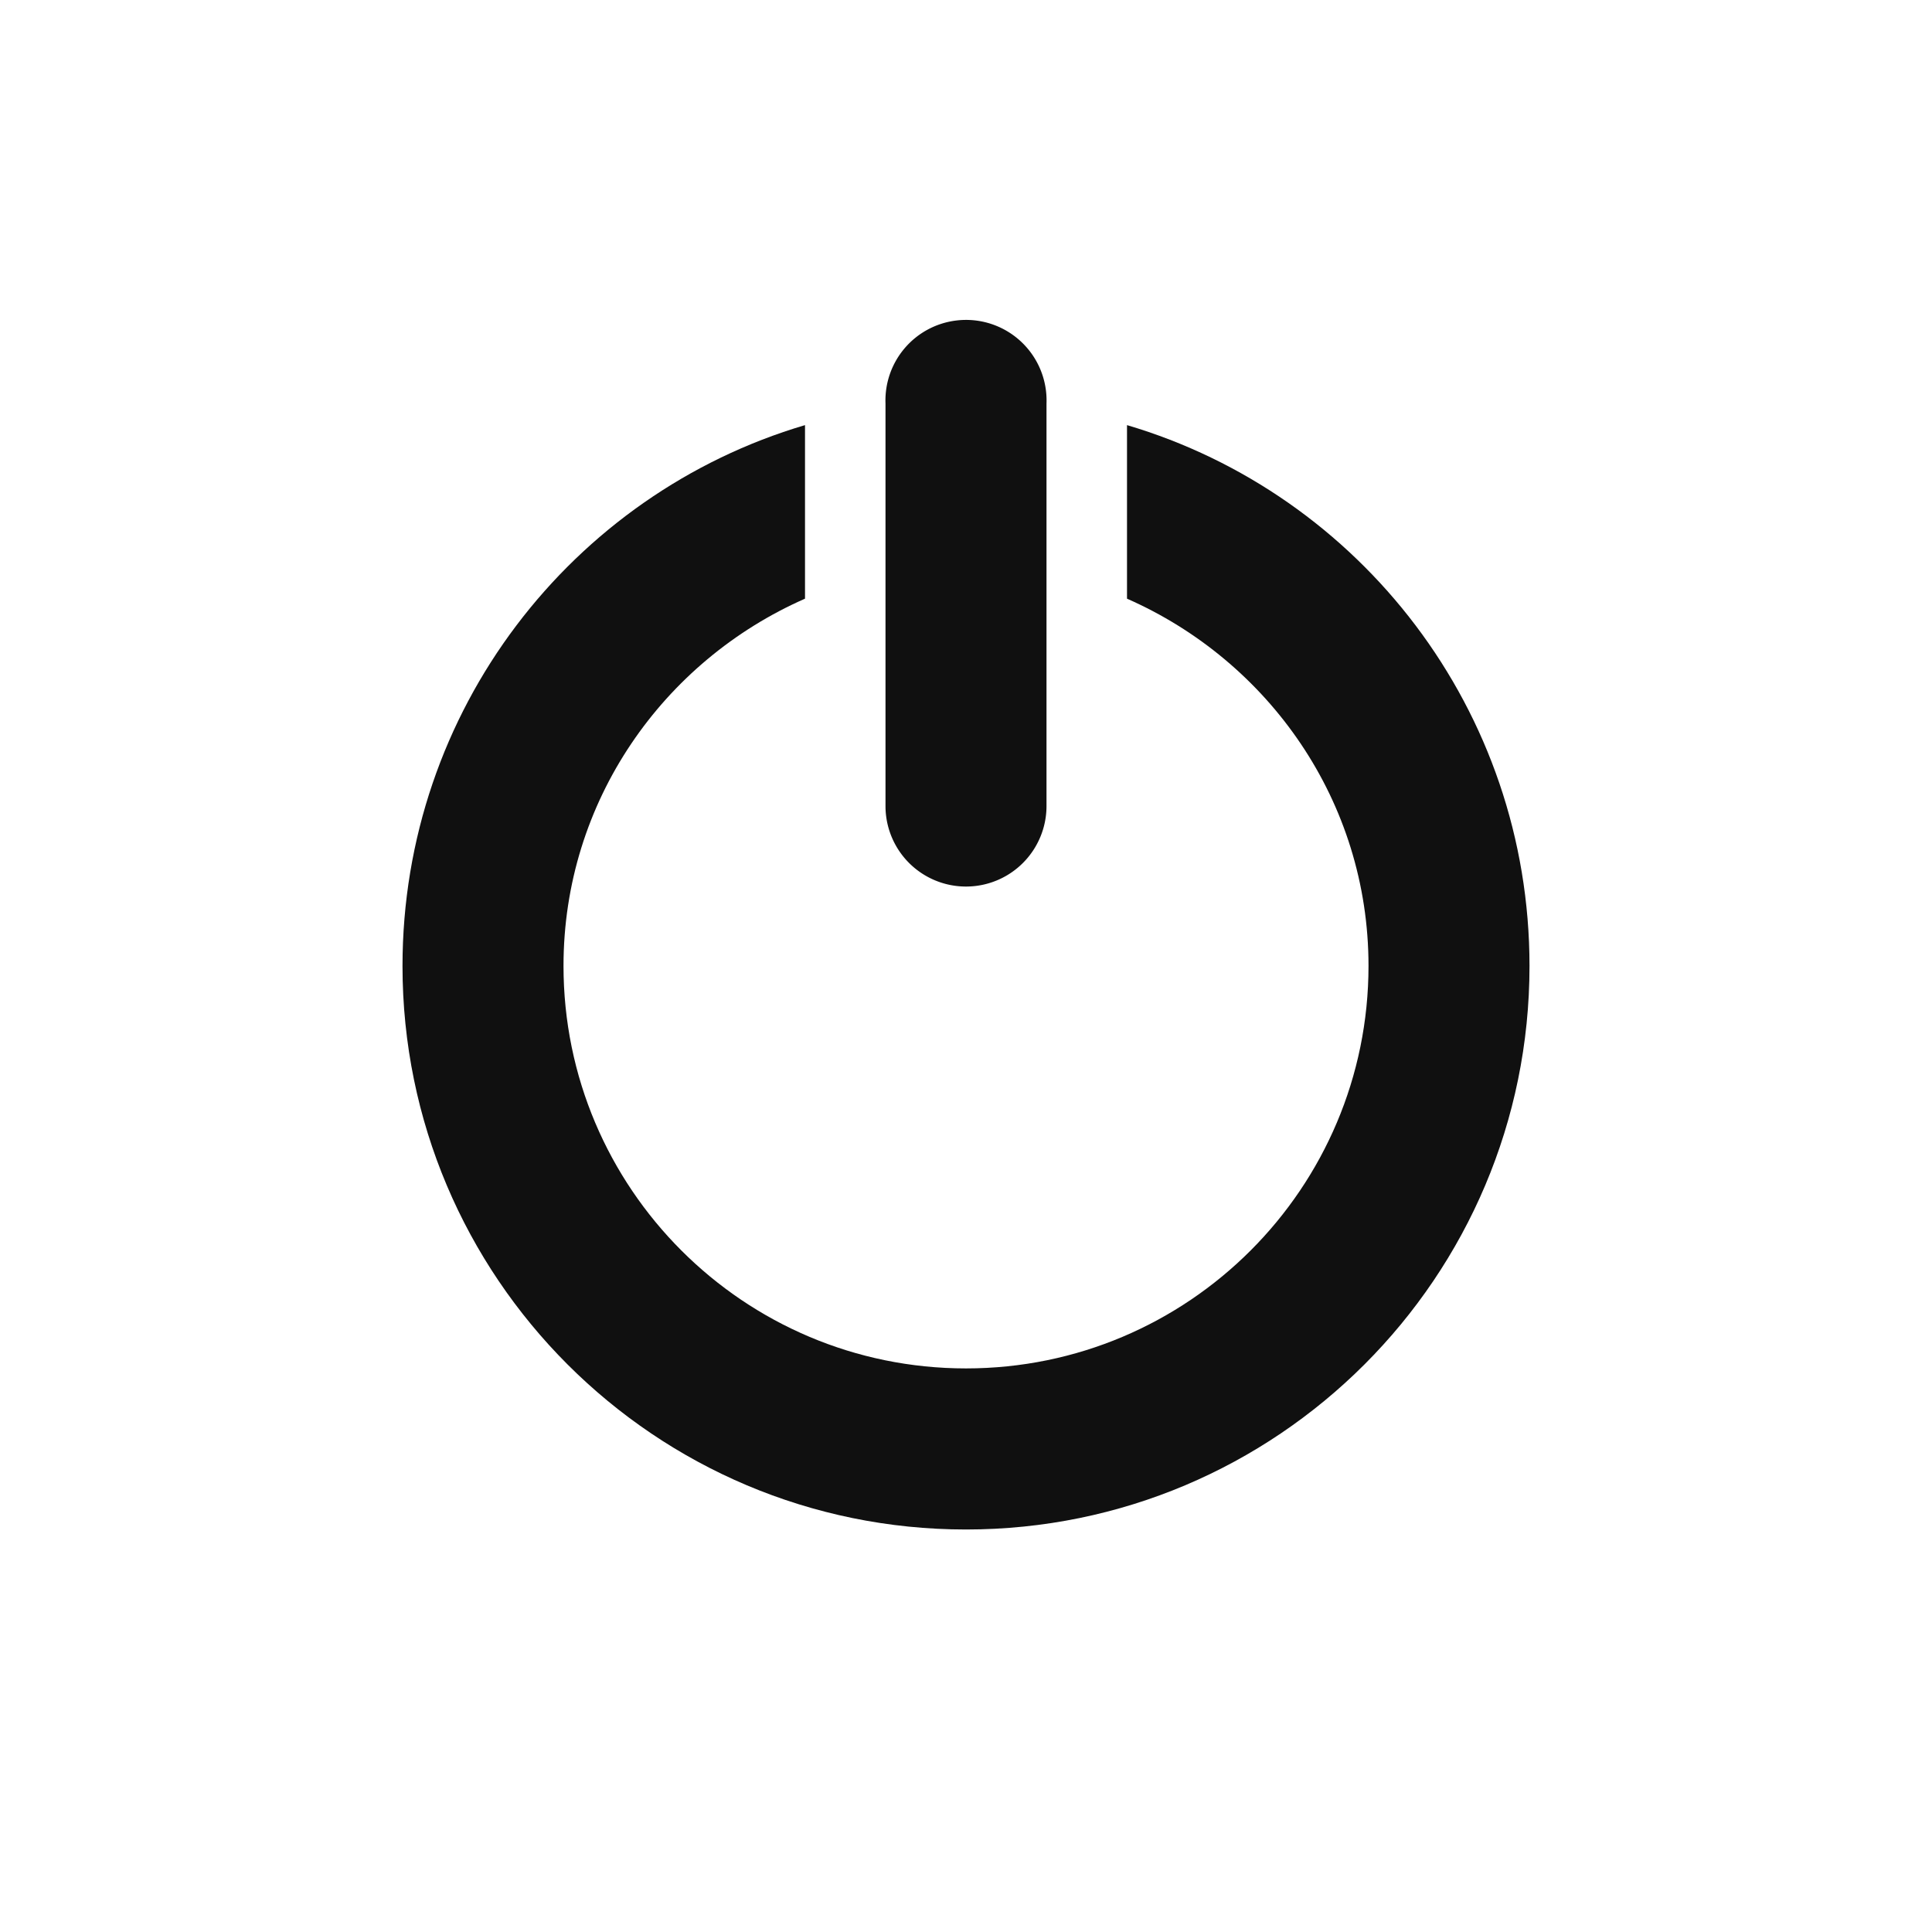 <?xml version="1.0" encoding="UTF-8" standalone="no"?>
<!-- Created with Inkscape (http://www.inkscape.org/) -->

<svg
   xmlns:dc="http://purl.org/dc/elements/1.1/"
   xmlns:cc="http://creativecommons.org/ns#"
   xmlns:rdf="http://www.w3.org/1999/02/22-rdf-syntax-ns#"
   xmlns:svg="http://www.w3.org/2000/svg"
   xmlns="http://www.w3.org/2000/svg"
   xmlns:xlink="http://www.w3.org/1999/xlink"
   xmlns:sodipodi="http://sodipodi.sourceforge.net/DTD/sodipodi-0.dtd"
   xmlns:inkscape="http://www.inkscape.org/namespaces/inkscape"
   width="24"
   height="24"
   id="svg2"
   version="1.1"
   inkscape:version="0.48.4 r9939"
   sodipodi:docname="stock_exit.svg"
   inkscape:export-filename="/home/joern/Bilder/Icons/Harmattan_Template_128.png"
   inkscape:export-xdpi="45"
   inkscape:export-ydpi="45">
  <defs
     id="defs4">
    <linearGradient
       id="linearGradient4114">
      <stop
         id="stop4116"
         offset="0"
         style="stop-color:#c8c8c8;stop-opacity:1;" />
      <stop
         id="stop4118"
         offset="1"
         style="stop-color:#ffffff;stop-opacity:1;" />
    </linearGradient>
    <linearGradient
       id="linearGradient4055">
      <stop
         id="stop4057"
         offset="0"
         style="stop-color:#ef3b1e;stop-opacity:1;" />
      <stop
         id="stop4059"
         offset="1"
         style="stop-color:#401412;stop-opacity:1;" />
    </linearGradient>
    <linearGradient
       id="linearGradient6201">
      <stop
         style="stop-color:#ffffff;stop-opacity:1;"
         offset="0"
         id="stop6203" />
      <stop
         style="stop-color:#ebebeb;stop-opacity:1;"
         offset="1"
         id="stop6205" />
    </linearGradient>
    <linearGradient
       id="linearGradient6193">
      <stop
         style="stop-color:#77b8b4;stop-opacity:1;"
         offset="0"
         id="stop6195" />
      <stop
         style="stop-color:#015f7c;stop-opacity:1;"
         offset="1"
         id="stop6197" />
    </linearGradient>
    <linearGradient
       id="linearGradient4083">
      <stop
         style="stop-color:#656565;stop-opacity:1;"
         offset="0"
         id="stop4085" />
      <stop
         style="stop-color:#ffffff;stop-opacity:1;"
         offset="1"
         id="stop4087" />
    </linearGradient>
    <linearGradient
       x1="63.397"
       y1="-12.489"
       gradientTransform="matrix(2.801,0,0,2.801,-142.25,43.835)"
       x2="63.397"
       gradientUnits="userSpaceOnUse"
       y2="5.468"
       id="linearGradient2499">
      <stop
         offset="0"
         style="stop-color:#fff"
         id="stop4875" />
      <stop
         offset="1"
         style="stop-color:#fff;stop-opacity:0"
         id="stop4877" />
    </linearGradient>
    <radialGradient
       r="20.397"
       gradientTransform="matrix(0,2.991,-3.949,0,47.755,-64.903)"
       cx="23.896"
       cy="3.99"
       gradientUnits="userSpaceOnUse"
       id="radialGradient2502">
      <stop
         offset="0"
         style="stop-color:#8badea"
         id="stop2778" />
      <stop
         offset=".262"
         style="stop-color:#6396cd"
         id="stop2780" />
      <stop
         offset=".661"
         style="stop-color:#3b7caf"
         id="stop2782" />
      <stop
         offset="1"
         style="stop-color:#194c70"
         id="stop2784" />
    </radialGradient>
    <linearGradient
       x1="18.379"
       y1="44.98"
       gradientTransform="matrix(1.253,0,0,1.253,1.919,3.919)"
       x2="18.379"
       gradientUnits="userSpaceOnUse"
       y2="3.082"
       id="linearGradient2504">
      <stop
         offset="0"
         style="stop-color:#1f4b6a"
         id="stop2788" />
      <stop
         offset="1"
         style="stop-color:#4083c2"
         id="stop2790" />
    </linearGradient>
    <radialGradient
       r="10.625"
       gradientTransform="matrix(2.918,0,0,0.988,-150.72,48.929)"
       cx="62.625"
       cy="4.625"
       gradientUnits="userSpaceOnUse"
       id="radialGradient2507">
      <stop
         offset="0"
         id="stop8840" />
      <stop
         offset="1"
         style="stop-opacity:0"
         id="stop8842" />
    </radialGradient>
    <linearGradient
       x1="28.315"
       y1="20.71"
       gradientTransform="matrix(0,-0.602,-0.584,0,46.953,46.614)"
       x2="0.816"
       gradientUnits="userSpaceOnUse"
       y2="20.71"
       id="linearGradient2787">
      <stop
         offset="0"
         style="stop-color:#d7e866"
         id="stop2266" />
      <stop
         offset="1"
         style="stop-color:#8cab2a"
         id="stop2268" />
    </linearGradient>
    <linearGradient
       x1="13.472"
       y1="25.411"
       gradientTransform="matrix(0,0.718,-0.695,0,51.285,15.158)"
       x2="57.726"
       gradientUnits="userSpaceOnUse"
       y2="25.411"
       id="linearGradient2789">
      <stop
         offset="0"
         style="stop-color:#fff"
         id="stop4224" />
      <stop
         offset="1"
         style="stop-color:#fff;stop-opacity:0"
         id="stop4226" />
    </linearGradient>
    <radialGradient
       r="5"
       gradientTransform="matrix(0.594,0,0,1.537,-6.66,-103.94)"
       cx="5"
       cy="41.5"
       gradientUnits="userSpaceOnUse"
       xlink:href="#linearGradient3681"
       id="radialGradient2801" />
    <linearGradient
       id="linearGradient3681">
      <stop
         offset="0"
         id="stop3683" />
      <stop
         offset="1"
         style="stop-opacity:0"
         id="stop3685" />
    </linearGradient>
    <linearGradient
       x1="17.554"
       y1="46"
       gradientTransform="matrix(1.757,0,0,1.397,-17.394,-16.412)"
       x2="17.554"
       gradientUnits="userSpaceOnUse"
       y2="35"
       id="linearGradient2803">
      <stop
         offset="0"
         style="stop-opacity:0"
         id="stop3705" />
      <stop
         offset=".5"
         id="stop3711" />
      <stop
         offset="1"
         style="stop-opacity:0"
         id="stop3707" />
    </linearGradient>
    <radialGradient
       r="5"
       gradientTransform="matrix(0.594,0,0,1.537,41.141,-103.94)"
       cx="5"
       cy="41.5"
       gradientUnits="userSpaceOnUse"
       xlink:href="#linearGradient3681"
       id="radialGradient2805" />
    <linearGradient
       x1="24.823"
       y1="15.378"
       gradientTransform="matrix(1.282,0,0,1.557,-6.07,-15.291)"
       x2="24.997"
       gradientUnits="userSpaceOnUse"
       y2="37.277"
       id="linearGradient2807">
      <stop
         offset="0"
         style="stop-color:#dac197"
         id="stop3201" />
      <stop
         offset=".239"
         style="stop-color:#c1a581"
         id="stop3203" />
      <stop
         offset=".276"
         style="stop-color:#dbc298"
         id="stop3205" />
      <stop
         offset="1"
         style="stop-color:#a68b60"
         id="stop3207" />
    </linearGradient>
    <linearGradient
       x1="15.464"
       y1="7.976"
       x2="15.464"
       gradientUnits="userSpaceOnUse"
       y2="45.042"
       id="linearGradient2809">
      <stop
         offset="0"
         style="stop-color:#c9af8b"
         id="stop3297" />
      <stop
         offset=".239"
         style="stop-color:#ad8757"
         id="stop3299" />
      <stop
         offset=".276"
         style="stop-color:#c2a57f"
         id="stop3301" />
      <stop
         offset="1"
         style="stop-color:#9d7d53"
         id="stop3303" />
    </linearGradient>
    <linearGradient
       x1="23.452"
       y1="30.555"
       gradientTransform="matrix(1.282,0,0,1.175,-6.07,-5.303)"
       x2="43.007"
       gradientUnits="userSpaceOnUse"
       y2="45.934"
       id="linearGradient2811">
      <stop
         offset="0"
         style="stop-color:#fff;stop-opacity:0"
         id="stop4561" />
      <stop
         offset="1"
         style="stop-color:#fff;stop-opacity:0"
         id="stop4563" />
    </linearGradient>
    <linearGradient
       x1="26"
       y1="22"
       gradientTransform="matrix(1.131,0,0,1.011,-3.174,0.064)"
       x2="26"
       gradientUnits="userSpaceOnUse"
       y2="8"
       id="linearGradient2813">
      <stop
         offset="0"
         style="stop-color:#fff"
         id="stop3829" />
      <stop
         offset=".302"
         style="stop-color:#fff"
         id="stop4295" />
      <stop
         offset=".344"
         style="stop-color:#fff;stop-opacity:.69"
         id="stop4293" />
      <stop
         offset="1"
         style="stop-color:#fff;stop-opacity:0"
         id="stop3832" />
    </linearGradient>
    <linearGradient
       x1="44.995"
       y1="17.5"
       x2="3.005"
       gradientUnits="userSpaceOnUse"
       spreadMethod="reflect"
       y2="17.5"
       id="linearGradient2815">
      <stop
         offset="0"
         style="stop-color:#fff;stop-opacity:0"
         id="stop3277" />
      <stop
         offset=".245"
         style="stop-color:#fff"
         id="stop3283" />
      <stop
         offset=".773"
         style="stop-color:#fff"
         id="stop3285" />
      <stop
         offset="1"
         style="stop-color:#fff;stop-opacity:0"
         id="stop3279" />
    </linearGradient>
    <linearGradient
       x1="28.315"
       y1="20.71"
       gradientTransform="matrix(0,-0.602,-0.584,0,46.953,46.614)"
       x2="0.816"
       gradientUnits="userSpaceOnUse"
       y2="20.71"
       id="linearGradient2787-1">
      <stop
         offset="0"
         style="stop-color:#d7e866"
         id="stop2266-9" />
      <stop
         offset="1"
         style="stop-color:#8cab2a"
         id="stop2268-7" />
    </linearGradient>
    <linearGradient
       x1="13.472"
       y1="25.411"
       gradientTransform="matrix(0,0.718,-0.695,0,51.285,15.158)"
       x2="57.726"
       gradientUnits="userSpaceOnUse"
       y2="25.411"
       id="linearGradient2789-6">
      <stop
         offset="0"
         style="stop-color:#fff"
         id="stop4224-0" />
      <stop
         offset="1"
         style="stop-color:#fff;stop-opacity:0"
         id="stop4226-9" />
    </linearGradient>
    <linearGradient
       inkscape:collect="always"
       xlink:href="#linearGradient2787-1-2"
       id="linearGradient4451-4"
       gradientUnits="userSpaceOnUse"
       gradientTransform="matrix(0,-1.526,-1.486,0,99.508,1022.211)"
       x1="28.315"
       y1="20.71"
       x2="0.816"
       y2="20.71" />
    <linearGradient
       x1="28.315"
       y1="20.71"
       gradientTransform="matrix(0,-0.602,-0.584,0,46.953,46.614)"
       x2="0.816"
       gradientUnits="userSpaceOnUse"
       y2="20.71"
       id="linearGradient2787-1-2">
      <stop
         offset="0"
         style="stop-color:#d7e866"
         id="stop2266-9-3" />
      <stop
         offset="1"
         style="stop-color:#8cab2a"
         id="stop2268-7-5" />
    </linearGradient>
    <linearGradient
       inkscape:collect="always"
       xlink:href="#linearGradient4481"
       id="linearGradient4479"
       x1="68"
       y1="1053.366"
       x2="69.061"
       y2="904.063"
       gradientUnits="userSpaceOnUse"
       gradientTransform="matrix(0.991,0,0,0.984,0.547,15.373)" />
    <linearGradient
       id="linearGradient4481">
      <stop
         id="stop4483"
         style="stop-color:#000000;stop-opacity:1;"
         offset="0" />
      <stop
         id="stop4485"
         style="stop-color:#606060;stop-opacity:0;"
         offset="1" />
    </linearGradient>
  </defs>
  <sodipodi:namedview
     id="base"
     pagecolor="#ffffff"
     bordercolor="#666666"
     borderopacity="1.0"
     inkscape:pageopacity="0.0"
     inkscape:pageshadow="2"
     inkscape:zoom="19.125001"
     inkscape:cx="-4.0223472"
     inkscape:cy="11.749894"
     inkscape:document-units="px"
     inkscape:current-layer="layer1"
     showgrid="true"
     inkscape:window-width="1366"
     inkscape:window-height="712"
     inkscape:window-x="0"
     inkscape:window-y="27"
     inkscape:window-maximized="1"
     showguides="false"
     inkscape:guide-bbox="true"
     inkscape:snap-global="true">
    <sodipodi:guide
       position="0,0"
       orientation="0,128"
       id="guide3004" />
    <sodipodi:guide
       position="128,0"
       orientation="-128,0"
       id="guide3006" />
    <sodipodi:guide
       position="128,128"
       orientation="0,-128"
       id="guide3008" />
    <sodipodi:guide
       position="0,128"
       orientation="128,0"
       id="guide3010" />
    <inkscape:grid
       type="xygrid"
       id="grid4059"
       empspacing="10"
       dotted="true"
       visible="true"
       enabled="true"
       snapvisiblegridlinesonly="true" />
    <sodipodi:guide
       orientation="1,0"
       position="64,64"
       id="guide4061" />
    <sodipodi:guide
       orientation="0,1"
       position="-30,64"
       id="guide4063" />
    <sodipodi:guide
       orientation="1,0"
       position="0,64"
       id="guide4065" />
    <sodipodi:guide
       orientation="1,0"
       position="126,40"
       id="guide4067" />
    <sodipodi:guide
       orientation="0,1"
       position="0,2"
       id="guide4069" />
    <sodipodi:guide
       orientation="0,1"
       position="0,126"
       id="guide4071" />
    <sodipodi:guide
       orientation="0,1"
       position="-18.435,108.339"
       id="guide4075" />
    <sodipodi:guide
       orientation="0,1"
       position="2,18.435"
       id="guide4077" />
    <sodipodi:guide
       orientation="1,0"
       position="19.445,64"
       id="guide4079" />
    <sodipodi:guide
       orientation="1,0"
       position="108.844,64"
       id="guide4081" />
  </sodipodi:namedview>
  <g
     inkscape:label="Ebene 1"
     inkscape:groupmode="layer"
     id="layer1"
     transform="translate(0,-1028.362)">
    <path
       style="font-size:medium;font-style:normal;font-variant:normal;font-weight:normal;font-stretch:normal;text-indent:0;text-align:start;text-decoration:none;line-height:normal;letter-spacing:normal;word-spacing:normal;text-transform:none;direction:ltr;block-progression:tb;writing-mode:lr-tb;text-anchor:start;baseline-shift:baseline;color:#000000;fill:#101010;fill-opacity:1;stroke:none;stroke-width:2;marker:none;visibility:visible;display:inline;overflow:visible;enable-background:accumulate;font-family:Sans;-inkscape-font-specification:Sans"
       d="M 11.875,1032.344 A 1,1 0 0 0 11,1033.375 l 0,5 a 1,1 0 1 0 2,0 l 0,-5 a 1,1 0 0 0 -1.125,-1.031 z"
       id="path3087"
       inkscape:connector-curvature="0" />
    <path
       style="fill:#101010;fill-opacity:1;stroke:none"
       d="m 10,1033.643 c -2.897,0.857 -5,3.544 -5,6.719 0,3.866 3.134,7 7,7 3.866,0 7,-3.134 7,-7 0,-3.175 -2.103,-5.862 -5,-6.719 l 0,2.156 c 1.76,0.774 3,2.517 3,4.562 0,2.761 -2.239,5 -5,5 -2.761,0 -5,-2.239 -5,-5 0,-2.046 1.24,-3.788 3,-4.562 l 0,-2.156 z"
       id="path3082"
       inkscape:connector-curvature="0" />
  </g>
</svg>
